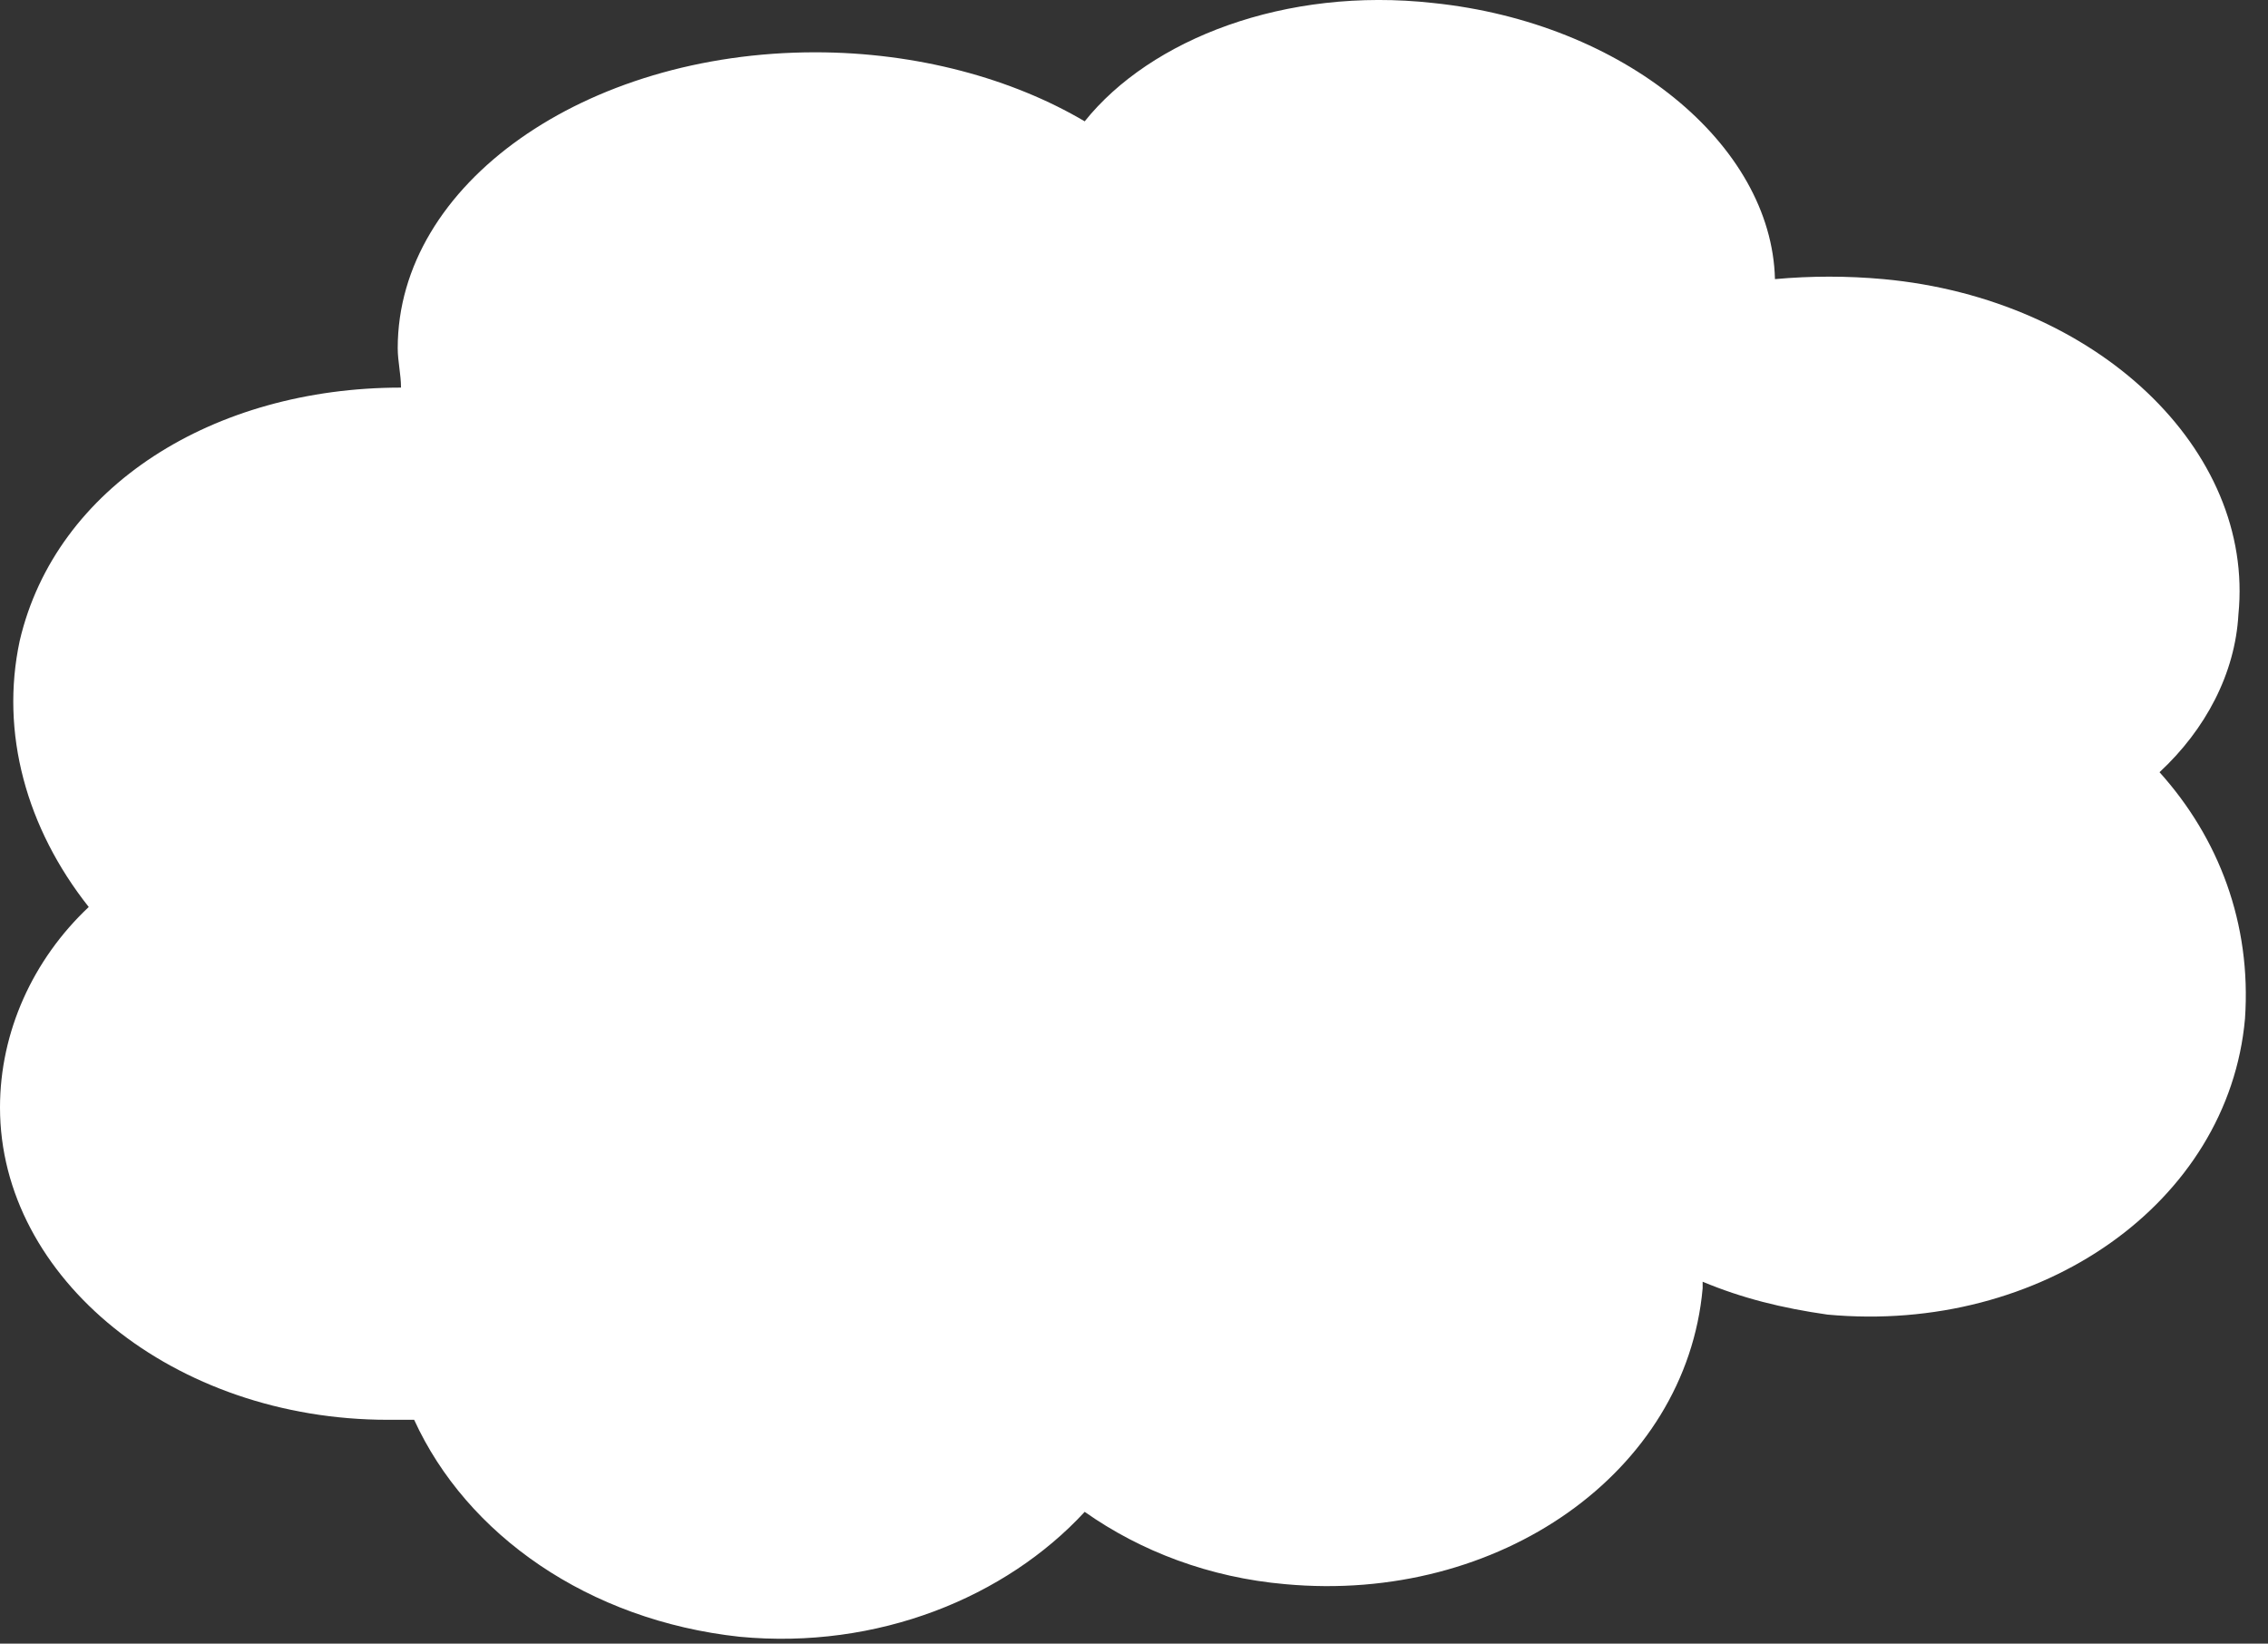 <svg width="69" height="50" viewBox="0 0 69 50" fill="none" xmlns="http://www.w3.org/2000/svg">
<rect x="0" y="0" width="69" height="50" fill="#333333" stroke="none"/>
<path d="M65.7 23.491C67.1 22.191 68 20.491 68.1 18.691C68.6 13.691 63.8 9.091 57.3 8.491C56.2 8.391 55.1 8.391 54 8.491C53.9 4.391 49.4 0.691 43.6 0.091C39.1 -0.409 35 1.191 33 3.691C30.8 2.391 27.9 1.591 24.8 1.591C17.8 1.591 12.1 5.591 12.1 10.591C12.1 10.991 12.2 11.391 12.2 11.791C6.5 11.791 1.7 14.791 0.6 19.491C-2.44379e-05 22.291 0.8 25.191 2.7 27.591C1 29.191 0 31.391 0 33.691C0 38.891 5.3 43.191 11.8 43.191C12.1 43.191 12.3 43.191 12.6 43.191C14.2 46.691 17.9 49.291 22.5 49.791C26.7 50.191 30.6 48.591 33 45.991C34.7 47.191 36.8 47.991 39.1 48.191C45.6 48.791 51.3 44.791 51.8 39.191C51.8 39.091 51.8 38.991 51.8 38.991C53 39.491 54.2 39.791 55.6 39.991C62.1 40.591 67.8 36.591 68.3 30.991C68.5 28.091 67.5 25.491 65.7 23.491Z" fill="white"/>
</svg>
